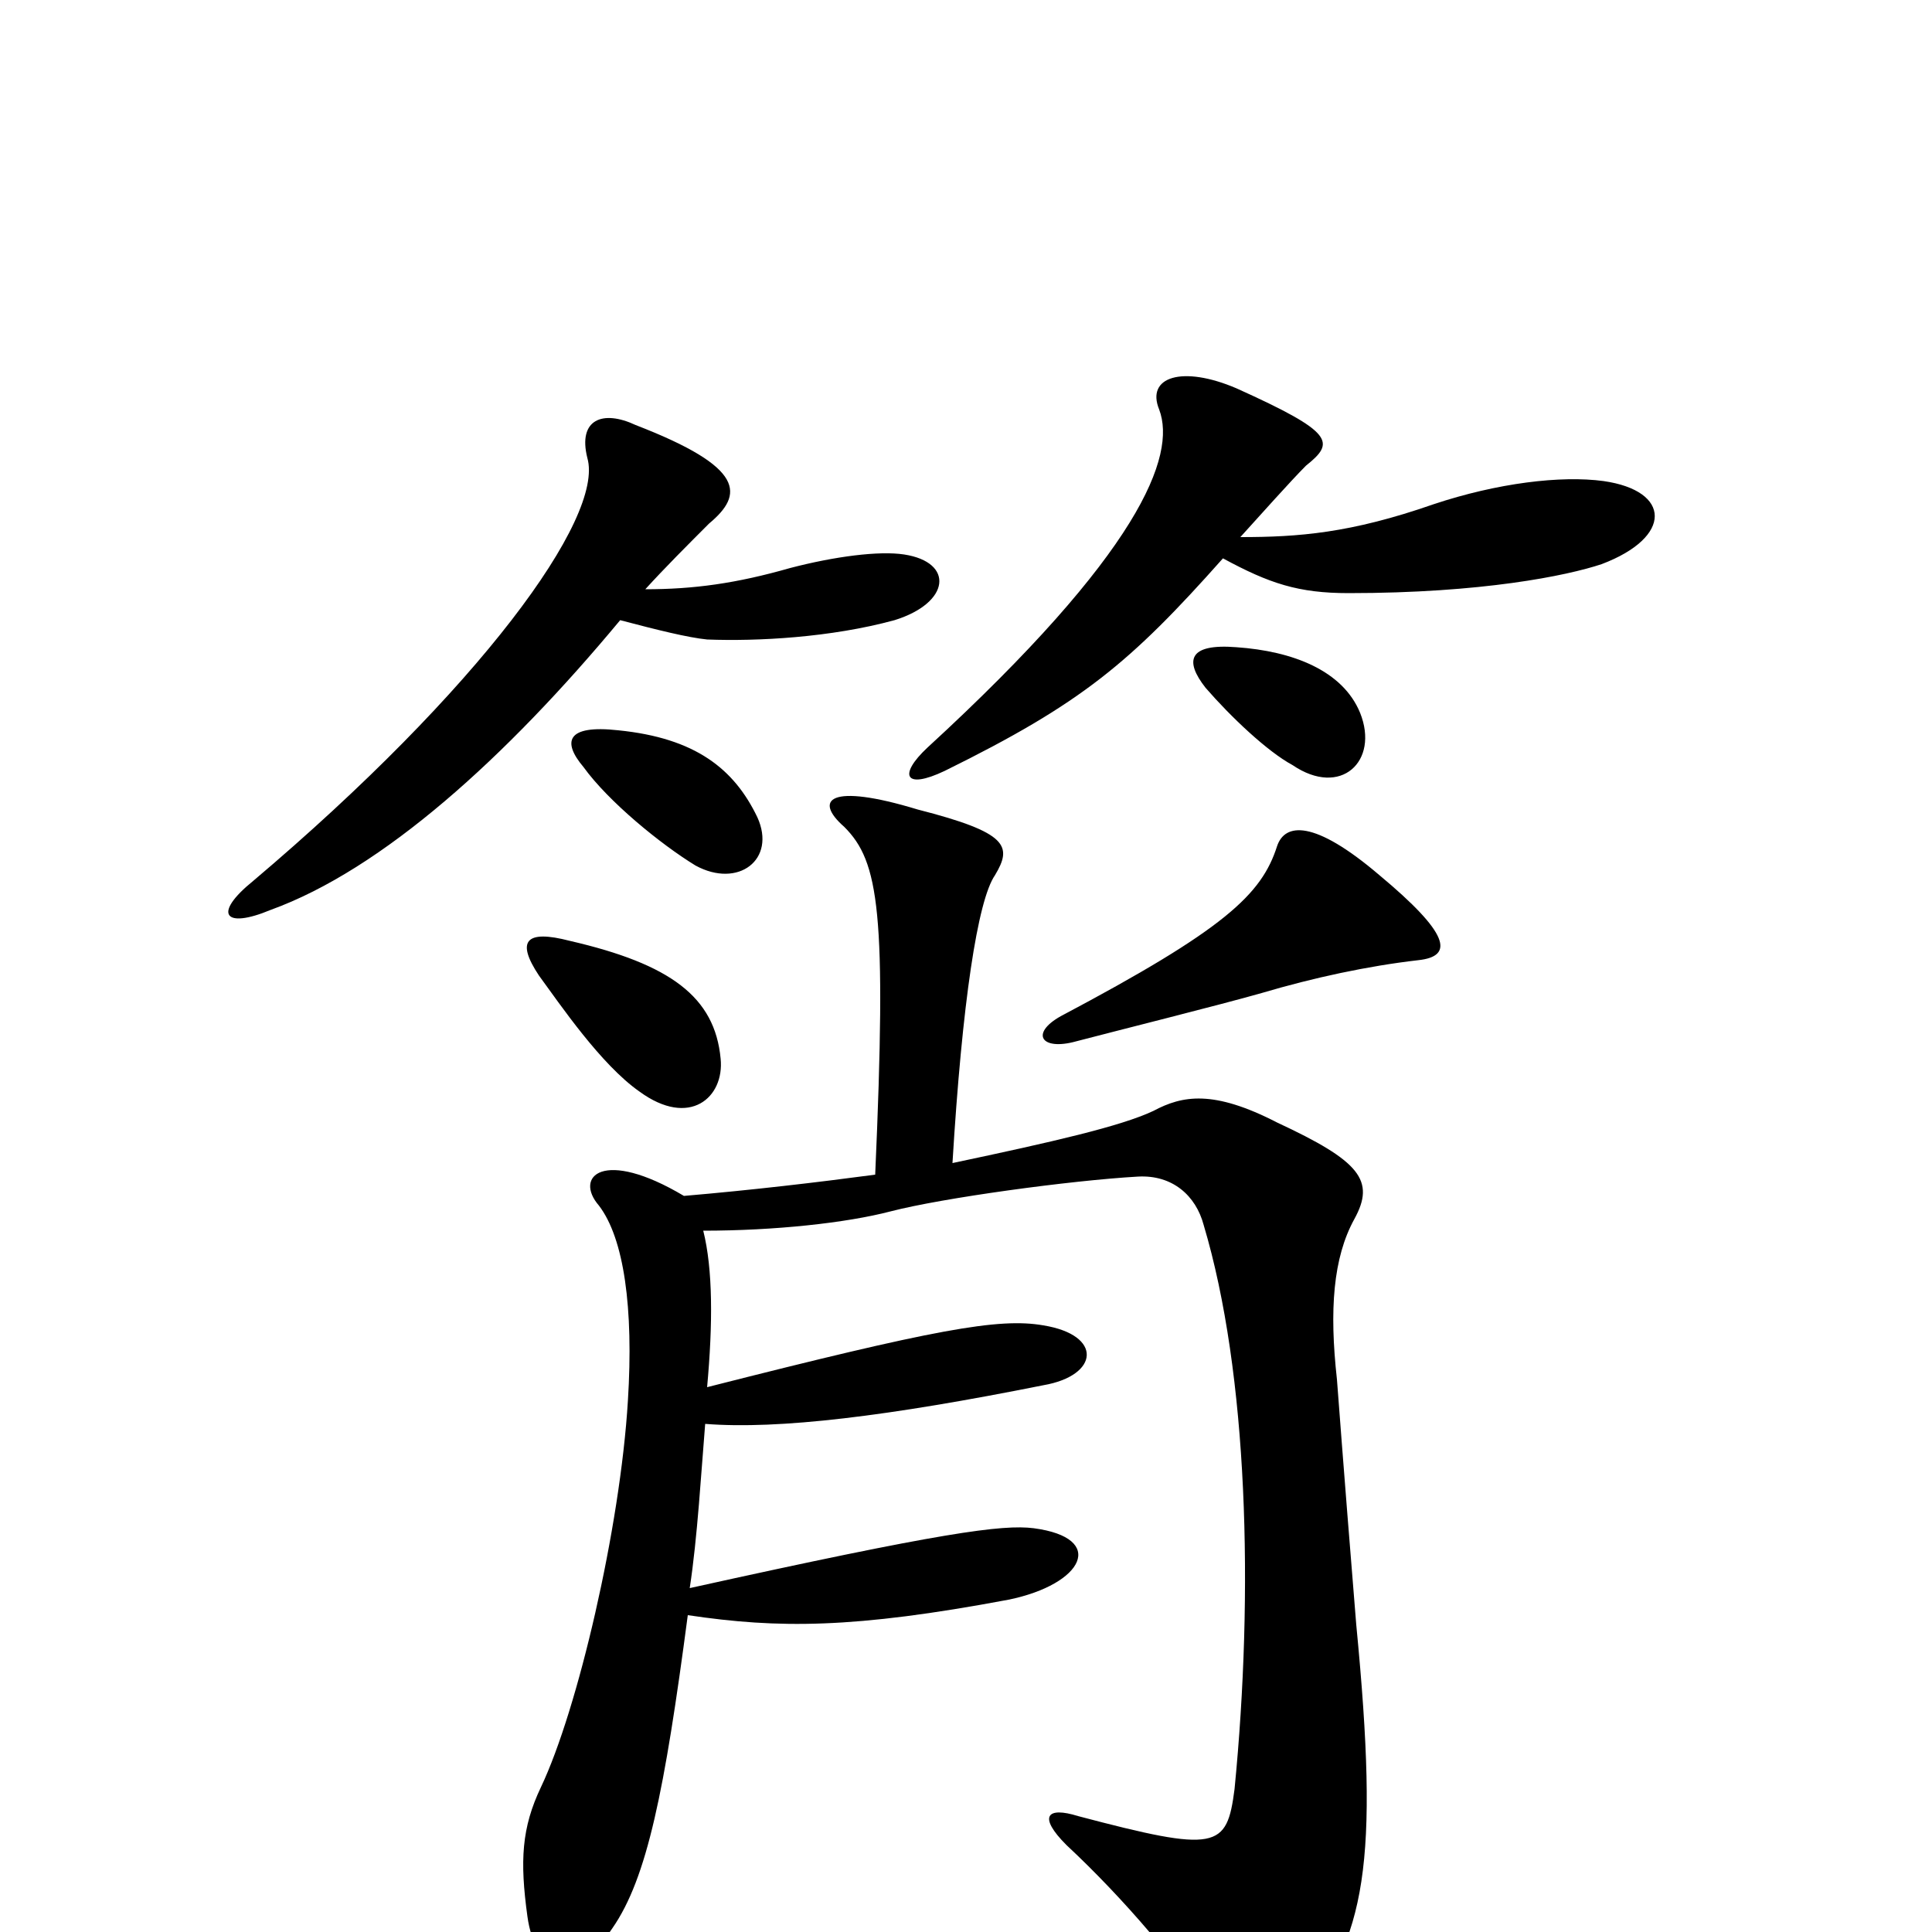 <svg xmlns="http://www.w3.org/2000/svg" viewBox="0 -1000 1000 1000">
	<path fill="#000000" d="M830 -751C808 -754 775 -750 742 -739C699 -724 672 -722 642 -722C652 -733 668 -751 676 -759C691 -771 691 -776 640 -799C612 -811 593 -805 600 -788C609 -764 590 -714 480 -613C465 -599 468 -591 489 -601C560 -636 585 -657 633 -711C657 -698 672 -693 698 -693C767 -693 811 -702 829 -708C866 -722 865 -746 830 -751ZM468 -713C455 -715 432 -712 409 -706C381 -698 359 -695 334 -695C344 -706 356 -718 367 -729C385 -744 386 -758 329 -780C312 -788 299 -783 304 -763C313 -732 248 -643 131 -544C110 -527 116 -519 140 -529C198 -550 262 -608 321 -679C340 -674 356 -670 366 -669C392 -668 430 -670 463 -679C492 -688 494 -709 468 -713ZM704 -631C695 -653 669 -663 640 -665C615 -667 613 -658 624 -644C637 -629 656 -611 669 -604C694 -587 714 -606 704 -631ZM392 -577C380 -602 360 -618 320 -622C293 -625 291 -616 302 -603C315 -585 342 -563 360 -552C382 -540 402 -555 392 -577ZM734 -503C753 -505 750 -517 714 -547C680 -576 665 -574 661 -562C653 -537 634 -519 549 -474C533 -465 539 -456 557 -461C576 -466 632 -480 653 -486C680 -494 708 -500 734 -503ZM373 -452C370 -484 347 -501 295 -513C272 -519 267 -513 279 -495C290 -480 311 -449 331 -435C357 -416 375 -432 373 -452ZM702 -159C700 -183 695 -246 692 -286C688 -322 690 -349 701 -369C712 -389 704 -399 661 -419C628 -436 612 -433 597 -425C580 -417 545 -409 493 -398C498 -481 506 -534 515 -547C524 -562 522 -569 475 -581C429 -595 421 -586 437 -572C455 -554 459 -528 453 -392C423 -388 389 -384 354 -381C312 -406 297 -391 310 -376C323 -359 328 -323 325 -275C321 -209 299 -115 280 -75C270 -54 269 -37 273 -8C277 21 297 28 317 -2C335 -28 344 -73 356 -164C403 -157 442 -157 522 -172C561 -180 573 -204 535 -209C519 -211 488 -207 357 -178C361 -204 363 -239 365 -263C403 -260 460 -267 540 -283C569 -288 571 -309 540 -314C517 -318 484 -312 366 -282C369 -315 369 -343 364 -363C401 -363 438 -367 461 -373C488 -380 554 -389 589 -391C607 -392 619 -381 623 -366C646 -289 649 -176 639 -74C635 -43 630 -41 558 -60C542 -65 537 -60 552 -45C581 -18 613 19 627 44C640 66 656 67 672 46C707 3 714 -35 702 -159Z"/>
</svg>
